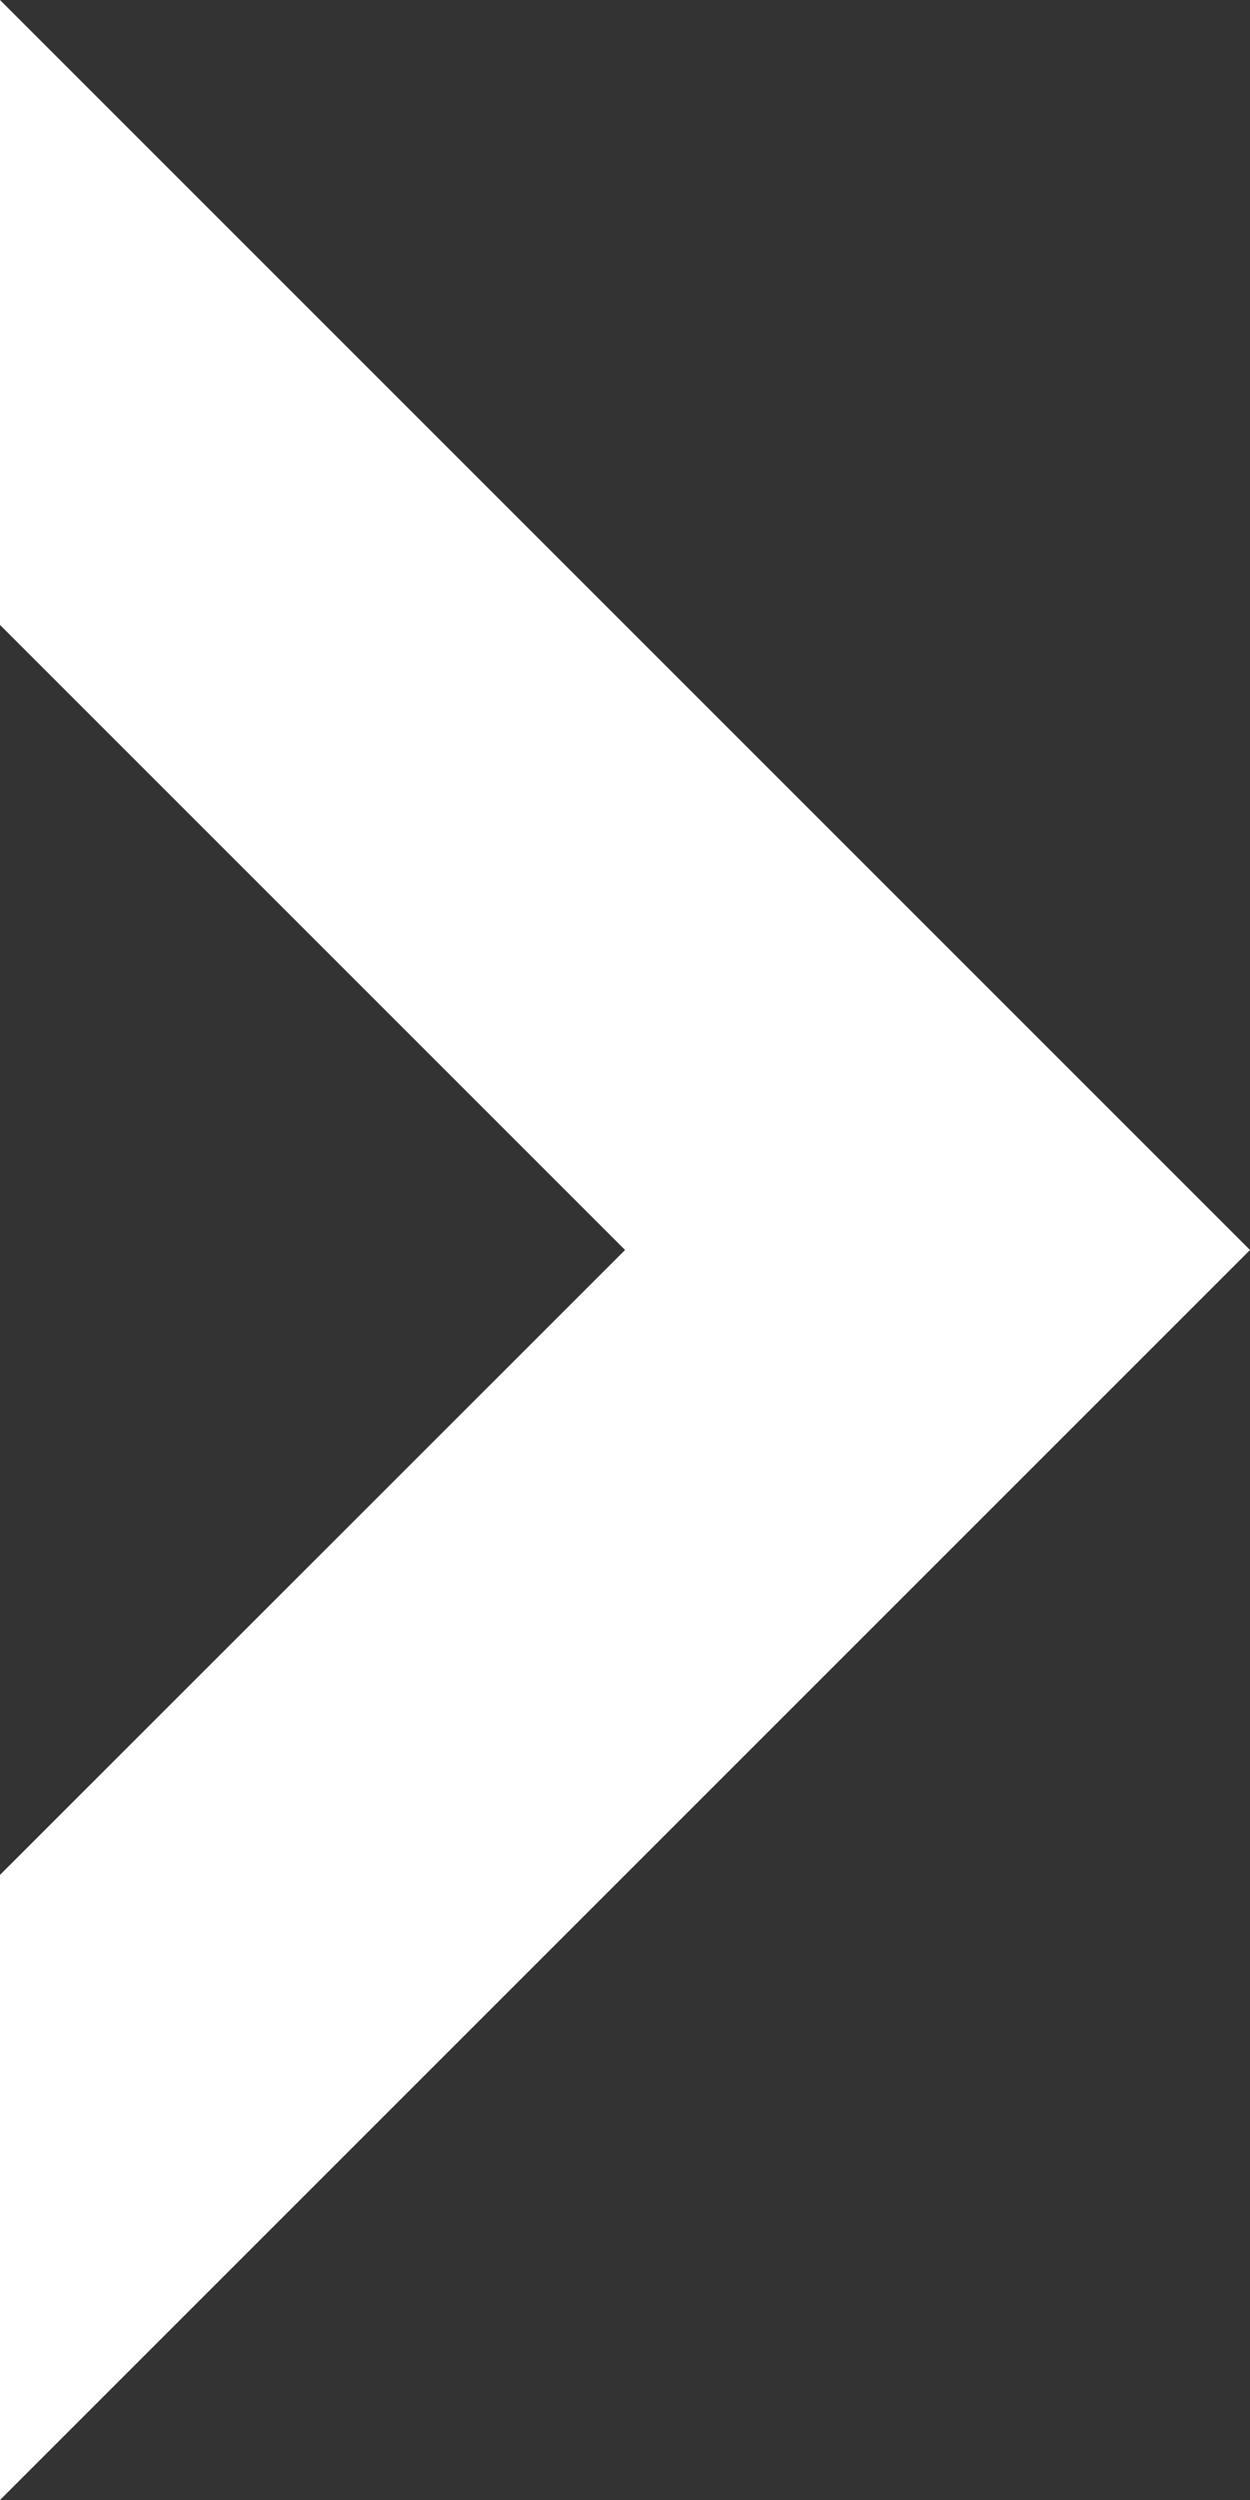 <svg xmlns="http://www.w3.org/2000/svg" width="6.745" height="13.49" viewBox="0 0 6.745 13.49">
  <rect x="0" y="0" width="6.745" height="13.49" fill="#333333" stroke="none"/>
  <path id="down-arrow" d="M6.745,0,0,6.745H3.372L6.745,3.372l3.372,3.373H13.49Z" transform="translate(6.745) rotate(90)" fill="#fff"/>
</svg>
